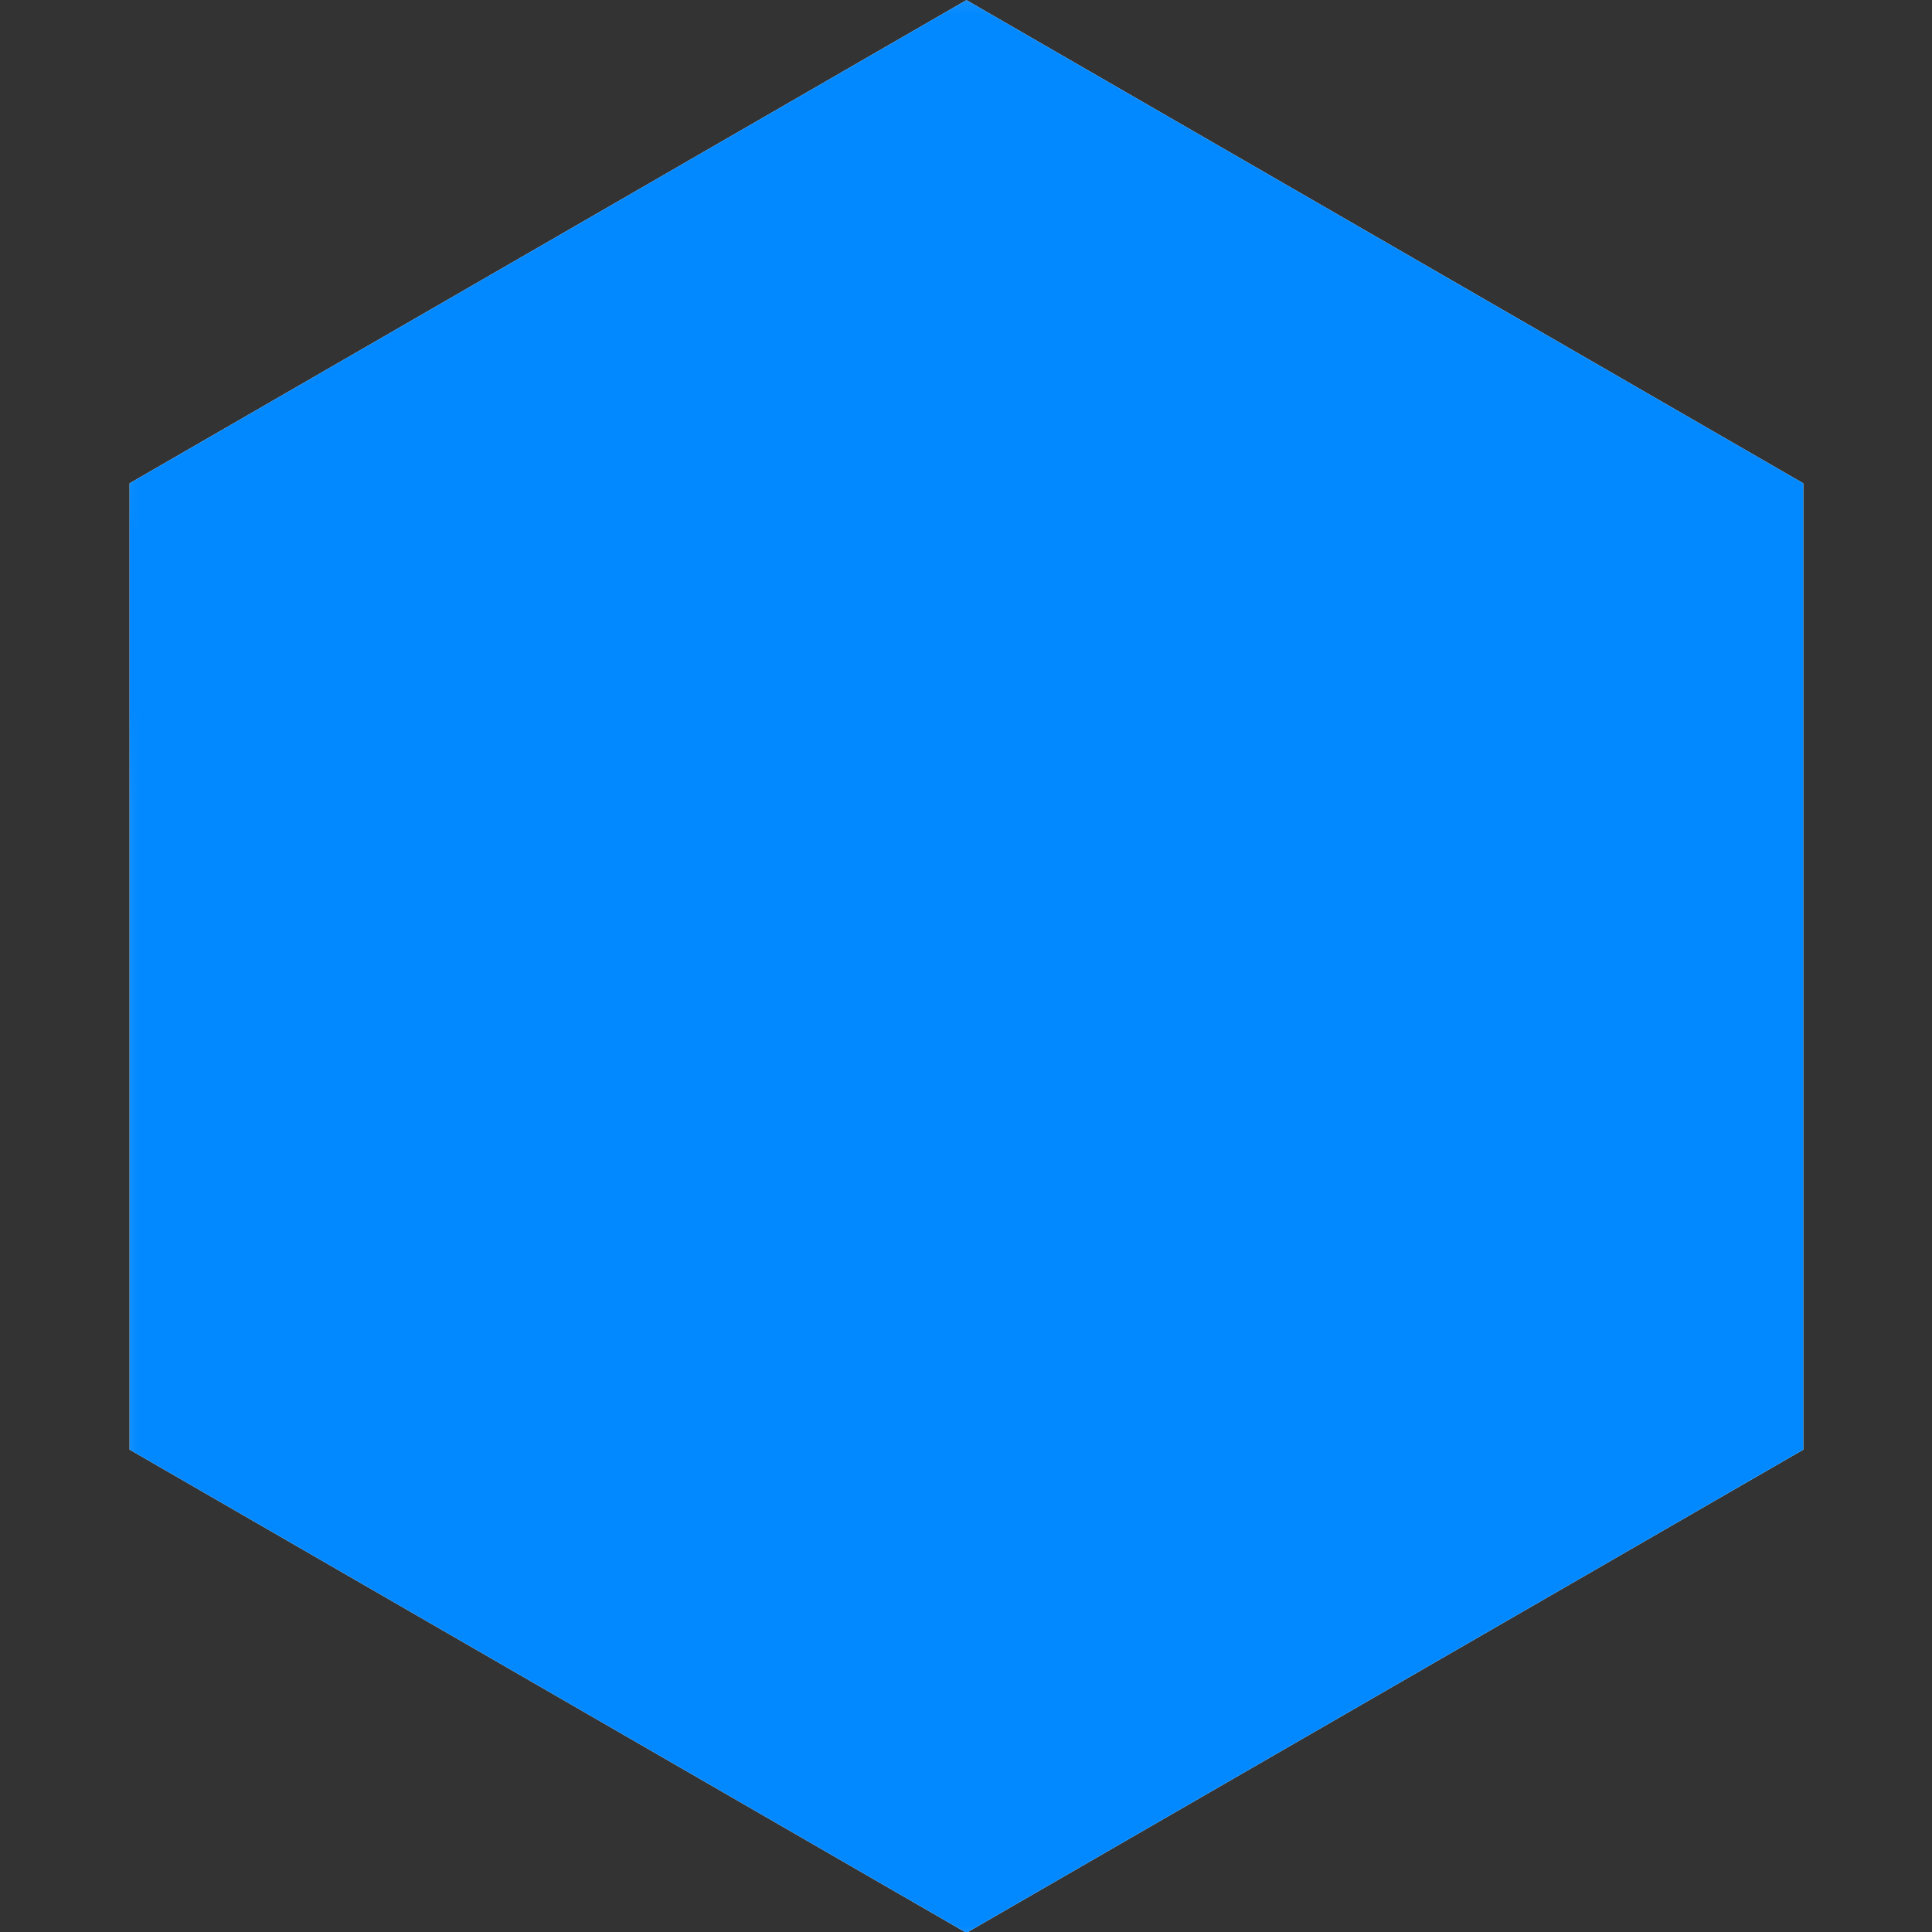<?xml version="1.0" encoding="UTF-8" standalone="no"?>
<!-- Created with Inkscape (http://www.inkscape.org/) -->

<svg
   width="210"
   height="210"
   viewBox="0 0 55.562 55.562"
   version="1.1"
   id="svg1"
   sodipodi:docname="logo_white.svg"
   inkscape:version="1.3.2 (091e20e, 2023-11-25, custom)"
   xmlns:inkscape="http://www.inkscape.org/namespaces/inkscape"
   xmlns:sodipodi="http://sodipodi.sourceforge.net/DTD/sodipodi-0.dtd"
   xmlns="http://www.w3.org/2000/svg"
   xmlns:svg="http://www.w3.org/2000/svg">
  <rect x="0" y="0" width="55.562" height="55.562" fill="#333333" stroke="none"/>
  <sodipodi:namedview
     id="namedview1"
     pagecolor="#ffffff"
     bordercolor="#111111"
     borderopacity="1"
     inkscape:showpageshadow="0"
     inkscape:pageopacity="0"
     inkscape:pagecheckerboard="1"
     inkscape:deskcolor="#d1d1d1"
     inkscape:document-units="mm"
     showgrid="true"
     inkscape:zoom="3.7134713"
     inkscape:cx="101.79155"
     inkscape:cy="76.074373"
     inkscape:window-width="1920"
     inkscape:window-height="1009"
     inkscape:window-x="-8"
     inkscape:window-y="-8"
     inkscape:window-maximized="1"
     inkscape:current-layer="svg1" />
  <defs
     id="defs1">
    <inkscape:path-effect
       effect="powermask"
       id="path-effect16"
       is_visible="true"
       lpeversion="1"
       uri="#mask-powermask-path-effect16"
       invert="false"
       hide_mask="false"
       background="true"
       background_color="#ffffffff" />
    <mask
       maskUnits="userSpaceOnUse"
       id="mask-powermask-path-effect16">
      <path
         id="mask-powermask-path-effect16_box"
         style="fill:#ffffff;fill-opacity:1"
         d="M 8.77,7.64 H 46.664 V 51.087 H 8.77 Z" />
      <g
         id="g16"
         transform="matrix(0.746,0,0,0.746,7.647,8.64)"
         style="">
        <path
           style="color:#000000;fill:#000000;-inkscape-stroke:none"
           d="m -6.568,13.918 v 7.938 H 19.615 L 2.361,51.742 9.234,55.711 33.365,13.918 Z"
           id="path15" />
        <path
           style="color:#000000;fill:#000000;-inkscape-stroke:none"
           d="M 44.574,-0.148 20.443,41.645 h 39.934 v -7.938 H 34.193 L 51.447,3.82 Z"
           id="path16" />
      </g>
    </mask>
    <filter
       id="mask-powermask-path-effect16_inverse"
       inkscape:label="filtermask-powermask-path-effect16"
       style="color-interpolation-filters:sRGB"
       height="100"
       width="100"
       x="-50"
       y="-50">
      <feColorMatrix
         id="mask-powermask-path-effect16_primitive1"
         values="1"
         type="saturate"
         result="fbSourceGraphic" />
      <feColorMatrix
         id="mask-powermask-path-effect16_primitive2"
         values="-1 0 0 0 1 0 -1 0 0 1 0 0 -1 0 1 0 0 0 1 0 "
         in="fbSourceGraphic" />
    </filter>
    <mask
       maskUnits="userSpaceOnUse"
       id="mask-powermask-path-effect16-4">
      <path
         id="mask-powermask-path-effect16_box-8"
         style="fill:#ffffff;fill-opacity:1"
         d="M 8.77,7.64 H 46.664 V 51.087 H 8.77 Z" />
      <g
         id="g16-0"
         transform="matrix(0.746,0,0,0.746,7.647,8.64)"
         style="">
        <path
           style="color:#000000;fill:#000000;-inkscape-stroke:none"
           d="m -6.568,13.918 v 7.938 H 19.615 L 2.361,51.742 9.234,55.711 33.365,13.918 Z"
           id="path15-2" />
        <path
           style="color:#000000;fill:#000000;-inkscape-stroke:none"
           d="M 44.574,-0.148 20.443,41.645 h 39.934 v -7.938 H 34.193 L 51.447,3.82 Z"
           id="path16-4" />
      </g>
    </mask>
    <inkscape:path-effect
       effect="powermask"
       id="path-effect16-7"
       is_visible="true"
       lpeversion="1"
       uri="#mask-powermask-path-effect16-7"
       invert="false"
       hide_mask="false"
       background="true"
       background_color="#ffffffff" />
    <filter
       id="mask-powermask-path-effect16_inverse-0"
       inkscape:label="filtermask-powermask-path-effect16"
       style="color-interpolation-filters:sRGB"
       height="100"
       width="100"
       x="-50"
       y="-50">
      <feColorMatrix
         id="mask-powermask-path-effect16_primitive1-7"
         values="1"
         type="saturate"
         result="fbSourceGraphic" />
      <feColorMatrix
         id="mask-powermask-path-effect16_primitive2-9"
         values="-1 0 0 0 1 0 -1 0 0 1 0 0 -1 0 1 0 0 0 1 0 "
         in="fbSourceGraphic" />
    </filter>
  </defs>
  <path
     sodipodi:type="star"
     style="fill:#ffffff;fill-opacity:1;stroke:none;stroke-width:0.265;stroke-opacity:1"
     id="path8-5"
     inkscape:flatsided="true"
     sodipodi:sides="6"
     sodipodi:cx="27.71701"
     sodipodi:cy="29.363565"
     sodipodi:r1="20.723747"
     sodipodi:r2="17.94729"
     sodipodi:arg1="-2.6179939"
     sodipodi:arg2="-2.0943951"
     inkscape:rounded="0"
     inkscape:randomized="0"
     transform="matrix(1.341,0,0,1.341,-9.375,-11.582)"
     mask="none"
     d="M 9.77,19.002 27.717,8.64 45.664,19.002 l 0,20.724 L 27.717,50.087 9.77,39.725 Z" />
  <g
     inkscape:label="Layer 1"
     inkscape:groupmode="layer"
     id="layer1">
    <path
       style="fill:#000000;fill-opacity:1;stroke:none;stroke-width:0.265"
       d="M 69.462,105.625 39.024,14.049"
       id="path3" />
    <path
       sodipodi:type="star"
       style="fill:#0389ff;fill-opacity:1;stroke:none;stroke-width:0.265;stroke-opacity:1"
       id="path8"
       inkscape:flatsided="true"
       sodipodi:sides="6"
       sodipodi:cx="27.71701"
       sodipodi:cy="29.363565"
       sodipodi:r1="20.723747"
       sodipodi:r2="17.94729"
       sodipodi:arg1="-2.6179939"
       sodipodi:arg2="-2.0943951"
       inkscape:rounded="0"
       inkscape:randomized="0"
       d="M 9.77,19.002 27.717,8.64 45.664,19.002 l 0,20.724 L 27.717,50.087 9.77,39.725 Z"
       transform="matrix(1.341,0,0,1.341,-9.375,-11.582)"
       mask="url(#mask-powermask-path-effect16)"
       inkscape:path-effect="#path-effect16" />
  </g>
</svg>
